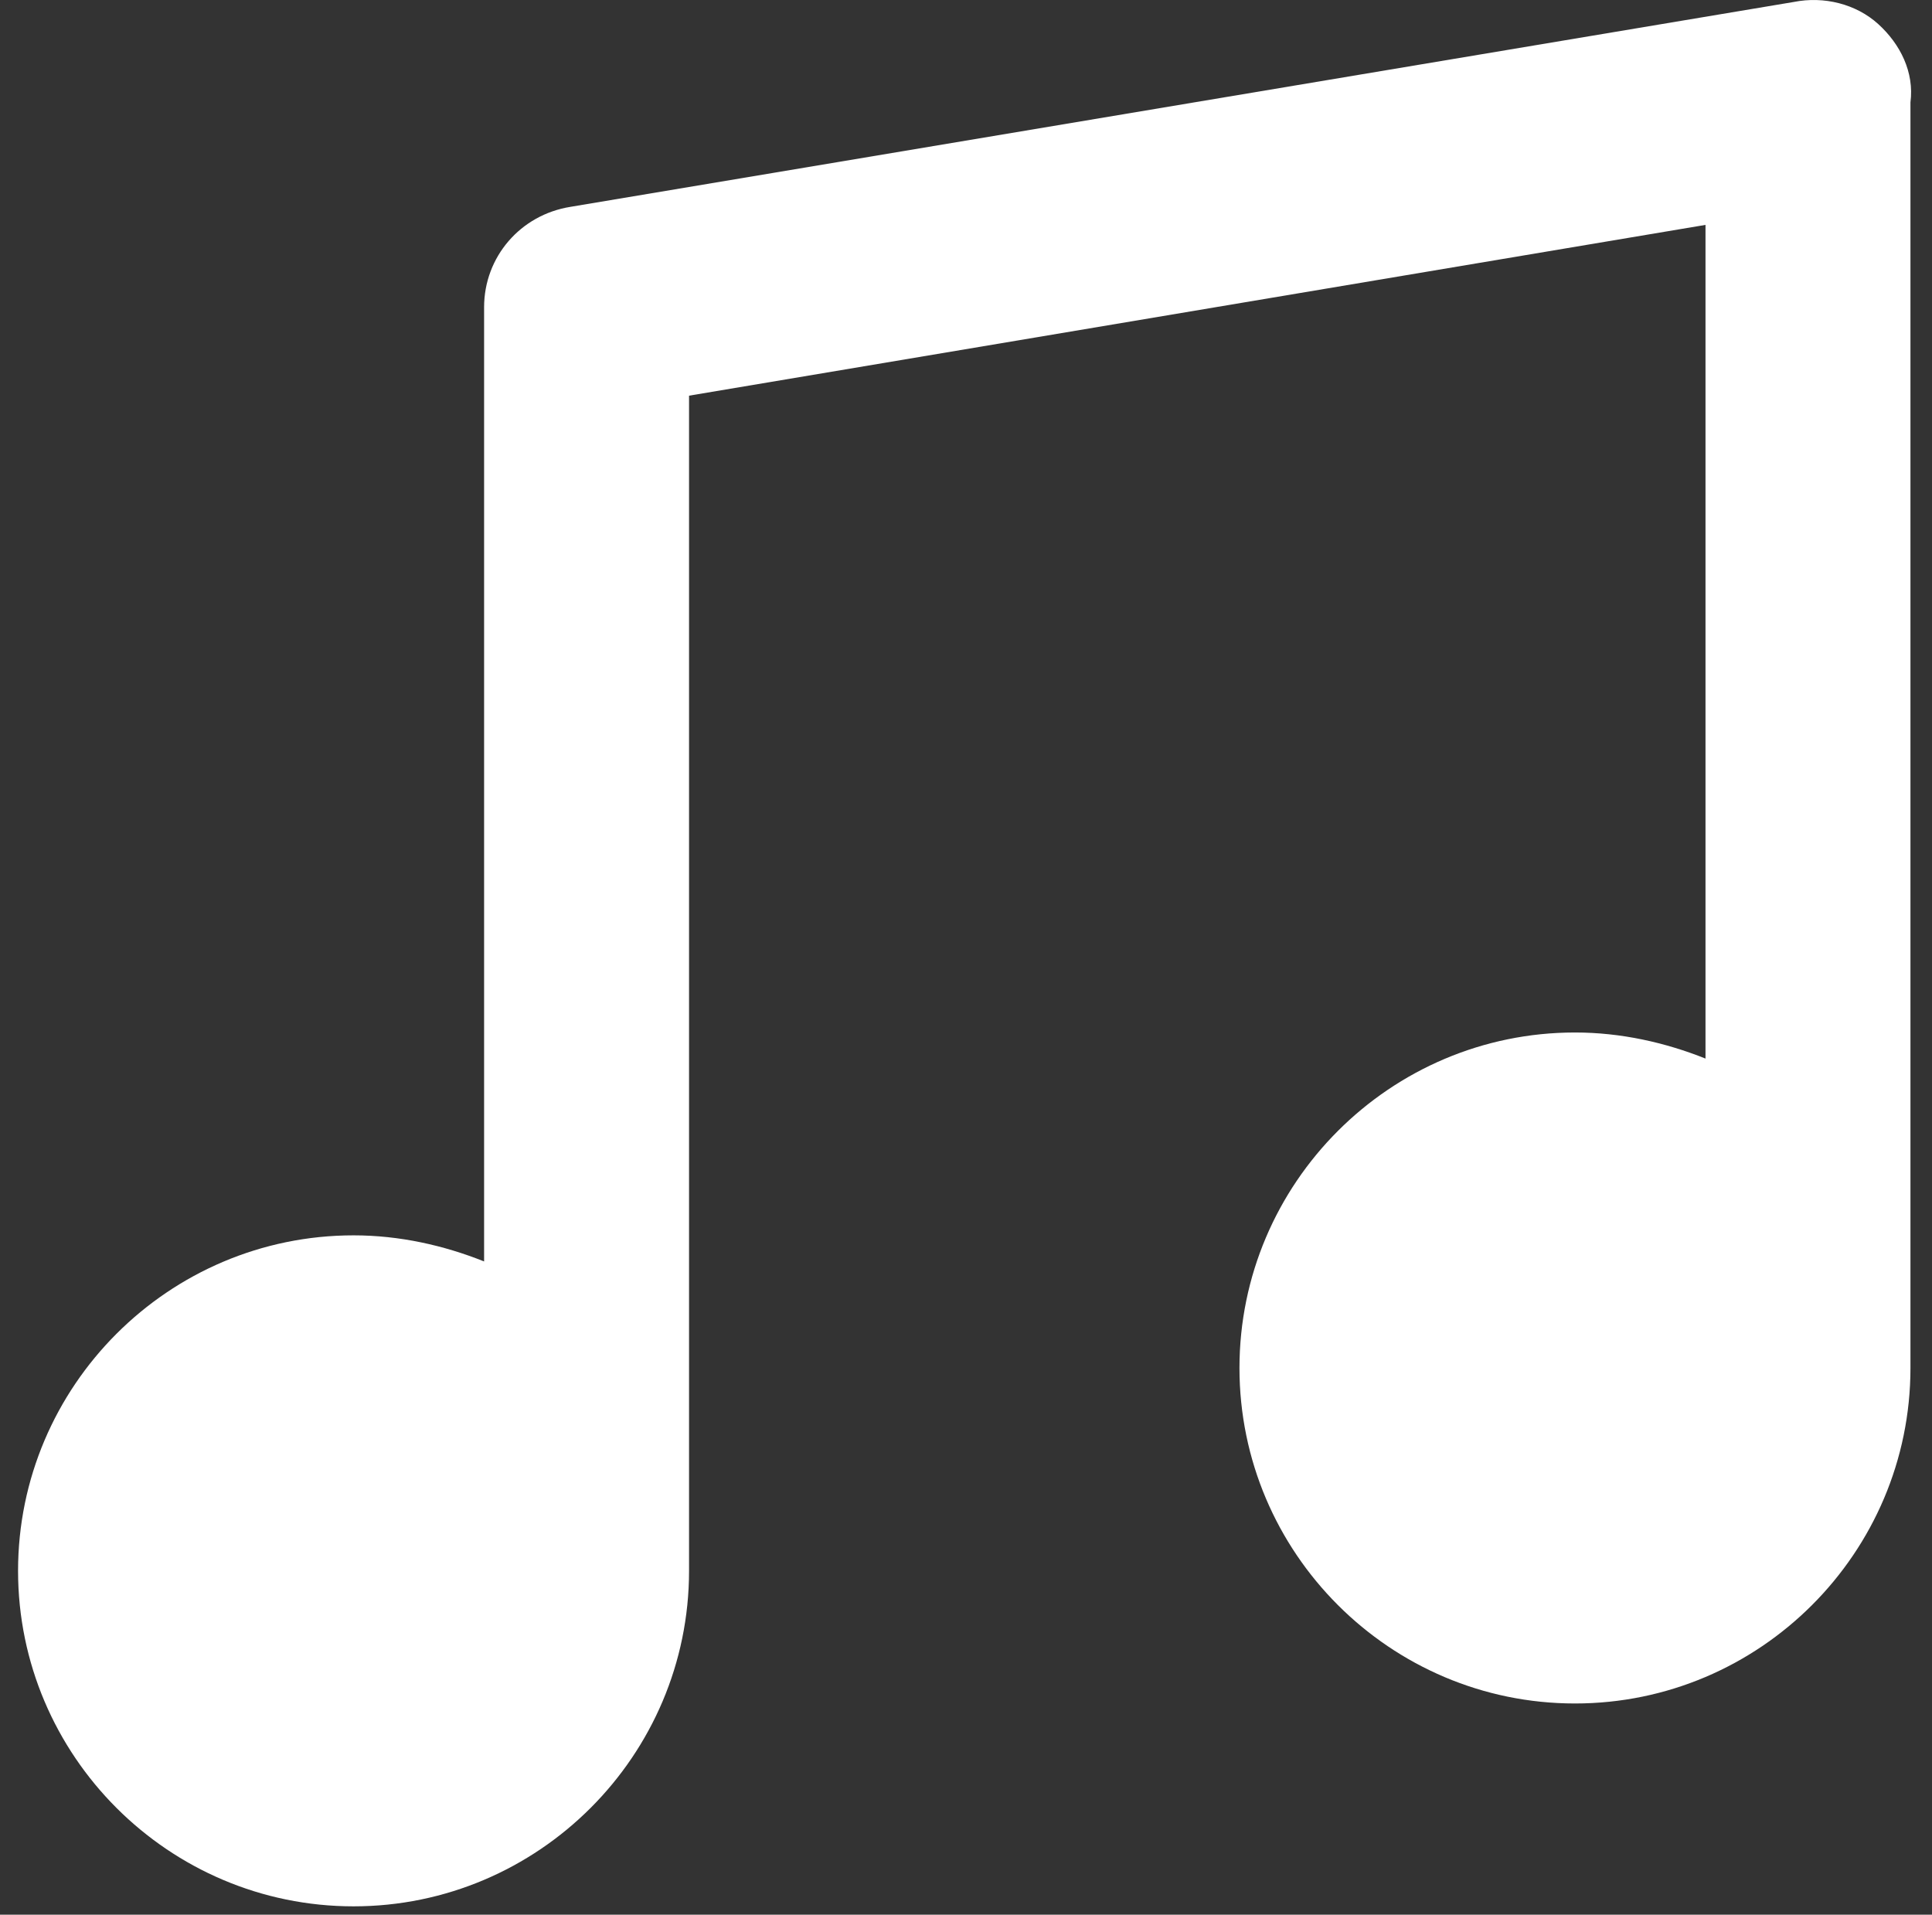 <?xml version="1.0" encoding="utf-8"?>
<!-- Generator: Adobe Illustrator 24.1.2, SVG Export Plug-In . SVG Version: 6.00 Build 0)  -->
<svg version="1.1" id="Calque_1" xmlns="http://www.w3.org/2000/svg" xmlns:xlink="http://www.w3.org/1999/xlink" x="0px" y="0px"
	 viewBox="0 0 277.05 274.57" style="enable-background:new 0 0 277.05 274.57;" xml:space="preserve">
<rect x="0" y="0" width="277.05" height="274.57" fill="#333333" stroke="none"/>
<style type="text/css">
	.st0{fill:#FFFFFF;}
</style>
<path class="st0" d="M269.34,3.45c-3.17-2.88-7.78-4.03-12.1-3.17L81.81,29.66c-7.2,1.15-12.39,7.2-12.39,14.4v136.83
	c-5.76-2.3-12.1-3.74-18.72-3.74c-26.5,0-48.11,21.6-48.11,48.11s21.6,48.11,48.11,48.11s48.11-21.6,48.11-48.11V56.74l145.76-24.49
	V151.8c-5.76-2.3-12.1-3.74-18.72-3.74c-26.5,0-48.11,21.6-48.11,48.11s21.6,48.11,48.11,48.11s48.11-21.6,48.11-48.11V14.68
	C274.52,10.36,272.51,6.33,269.34,3.45z"/>
</svg>

